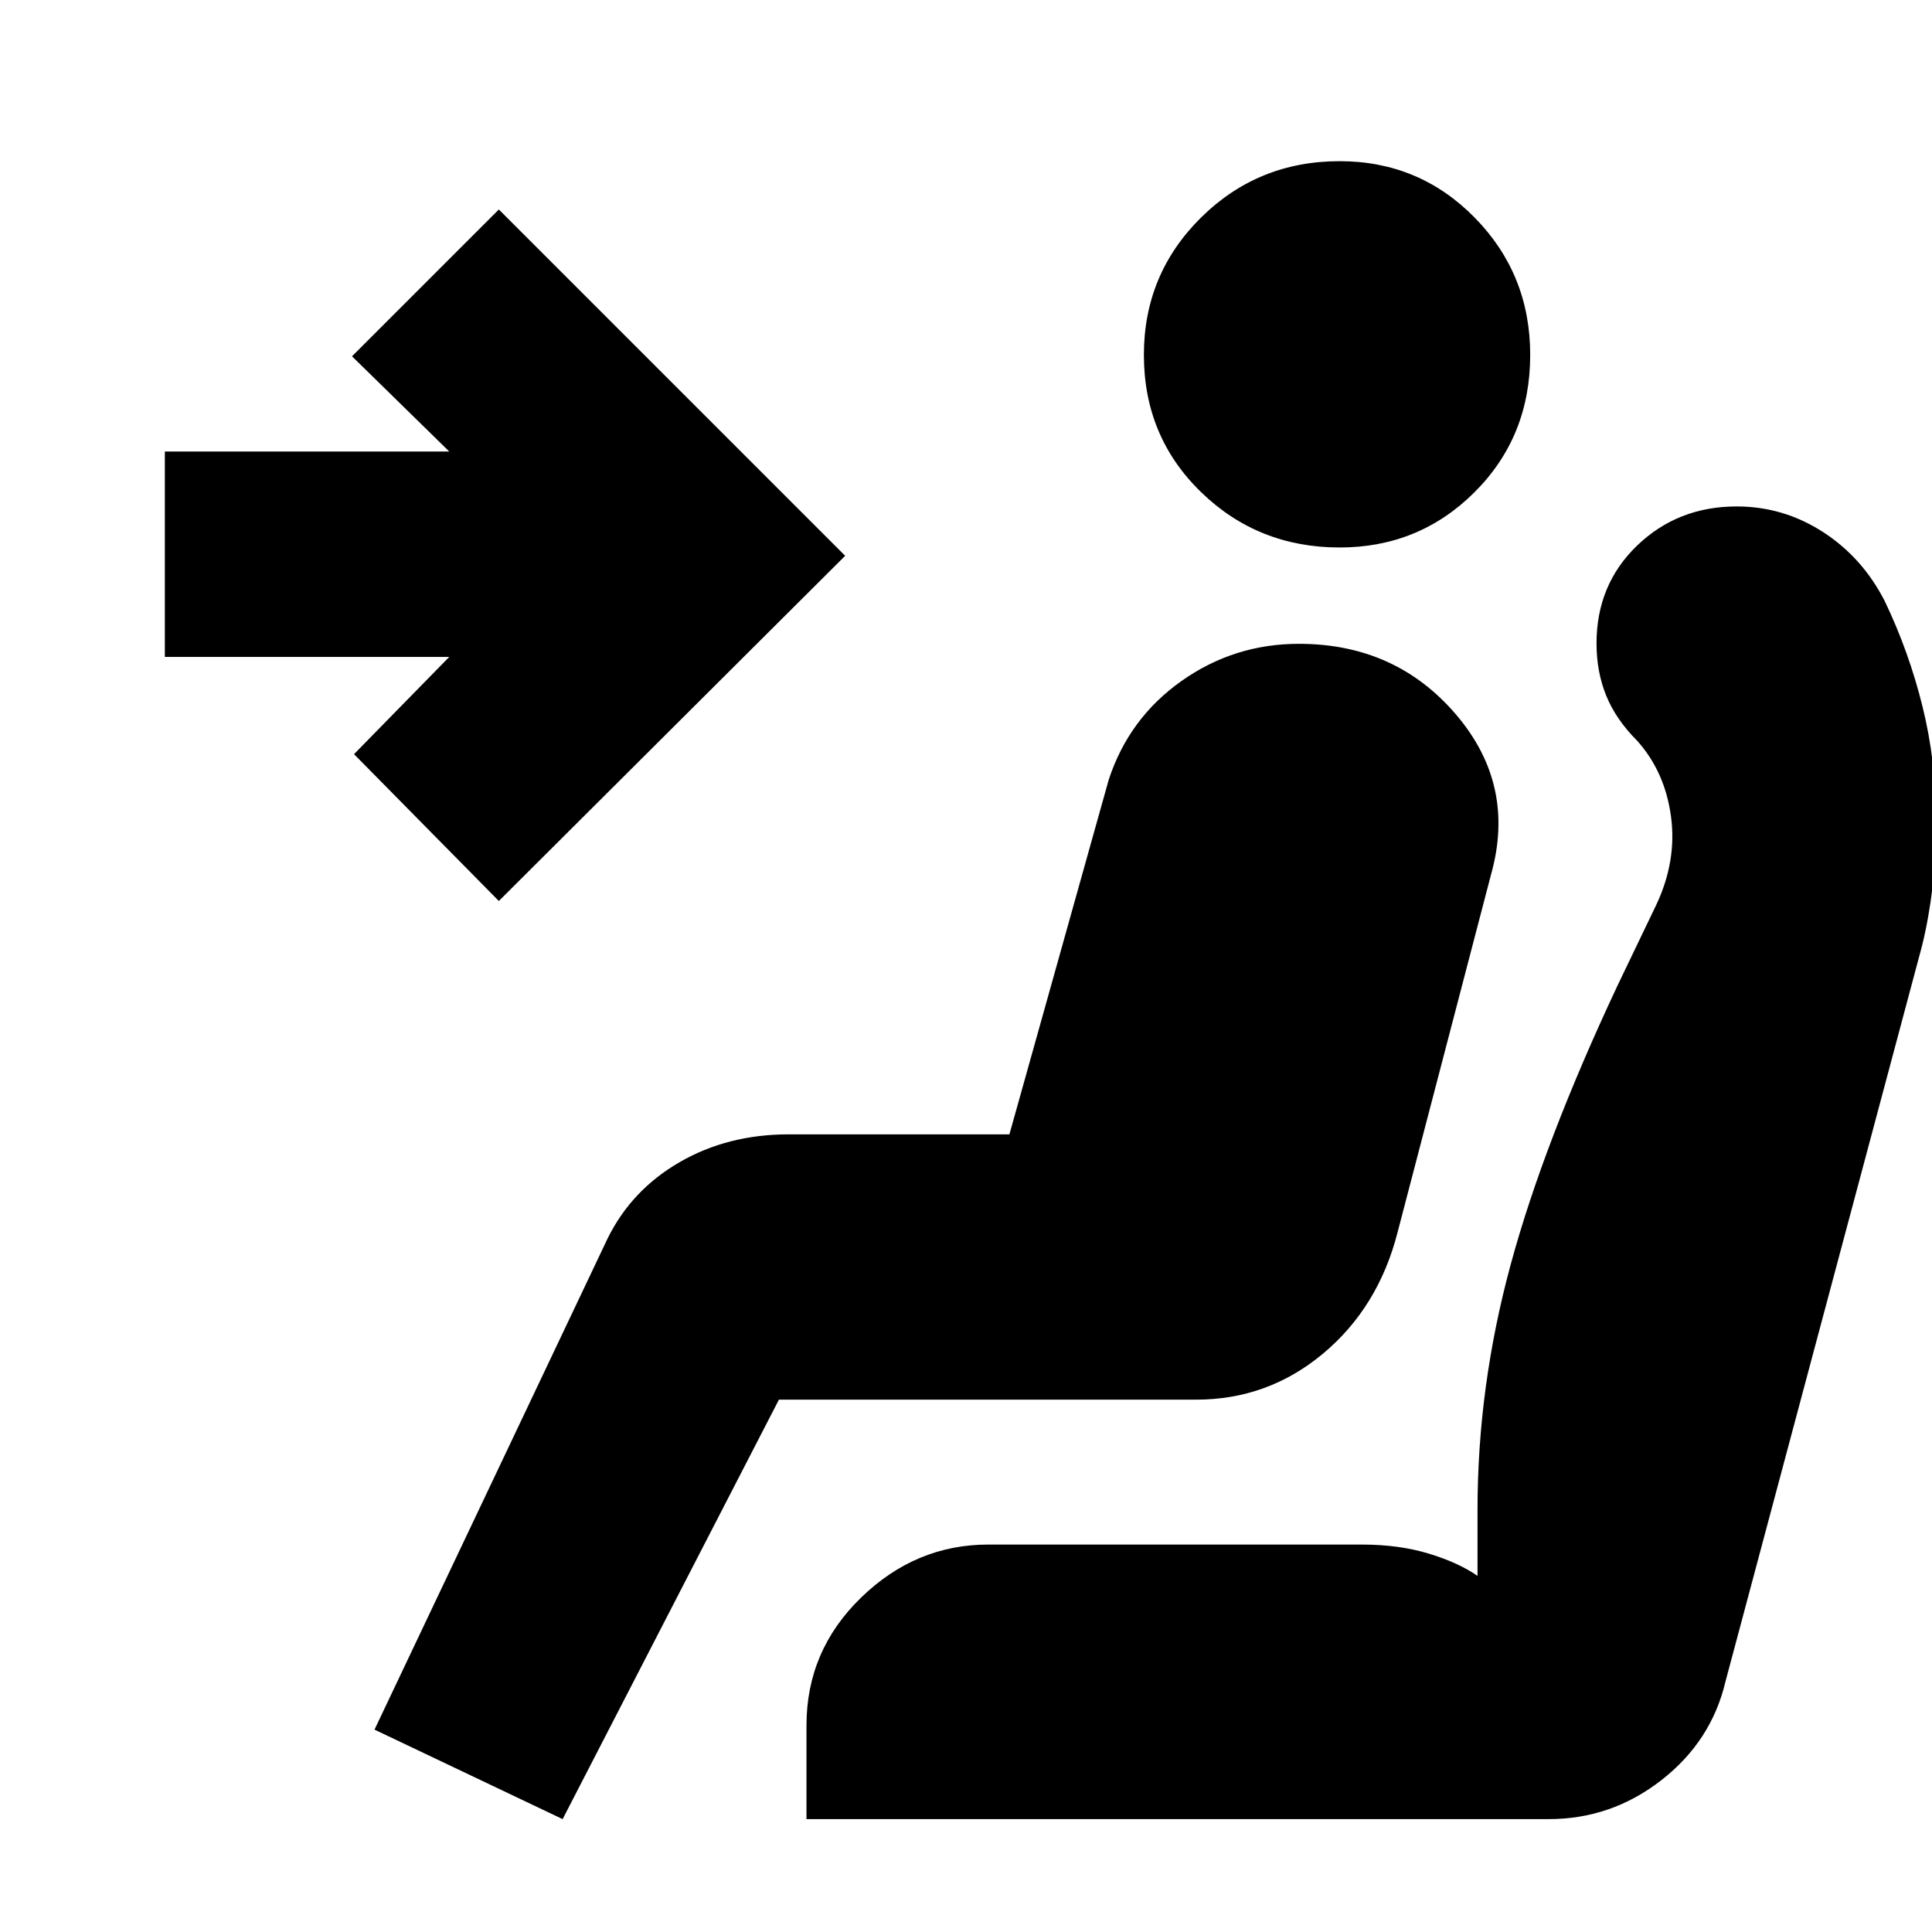 <svg xmlns="http://www.w3.org/2000/svg" height="20" viewBox="0 -960 960 960" width="20"><path d="M665.65-687.96q-40.56 0-68.91-27.56-28.35-27.57-28.35-68.13 0-40.13 28.35-68.2 28.35-28.06 68.91-28.06 39.57 0 67.13 28.06 27.57 28.07 27.57 68.2 0 40.56-27.57 68.13-27.56 27.56-67.13 27.56ZM279.57-56.09l-93.48-44.47 115.78-243.96q11.87-24.13 35.78-37.98 23.91-13.85 54.31-13.85h109.61l49.34-176.17q10-30.57 36.13-49.07 26.13-18.5 58.39-18.5 48 0 78 35.07 30 35.06 17.44 79.63l-46.44 177.78q-9.56 37.26-36.97 60.17-27.42 22.92-63.11 22.92H387.04L279.57-56.09Zm-31.7-456.21-71.96-72.96 47.31-48.31H81.91v-102.08h141.31l-48.31-47.31 72.96-72.95 172.09 172.08L247.87-512.3ZM769.52-56.09H400.74v-46.61q0-37.13 27.13-63.47 27.13-26.35 63.26-26.35h185.48q18.56 0 33.35 4.5 14.78 4.5 24.21 11.06v-32.87q0-61.17 16.5-121.91 16.5-60.74 53.2-138.83l19-39.56q10.43-22 7.43-44.22T813.43-592q-10.56-10.57-15.34-22.41-4.79-11.85-4.79-25.85 0-29.26 20.2-48.68 20.2-19.41 49.46-19.41 23.13 0 42.76 12.63t30.76 34.33q12 25 18.78 52.35 6.78 27.34 6.78 56.91 0 17.56-1.78 32.85-1.78 15.28-5.22 29.28l-97.69 365.65q-7 29.57-31.85 48.92-24.85 19.34-55.98 19.34Z"/></svg>